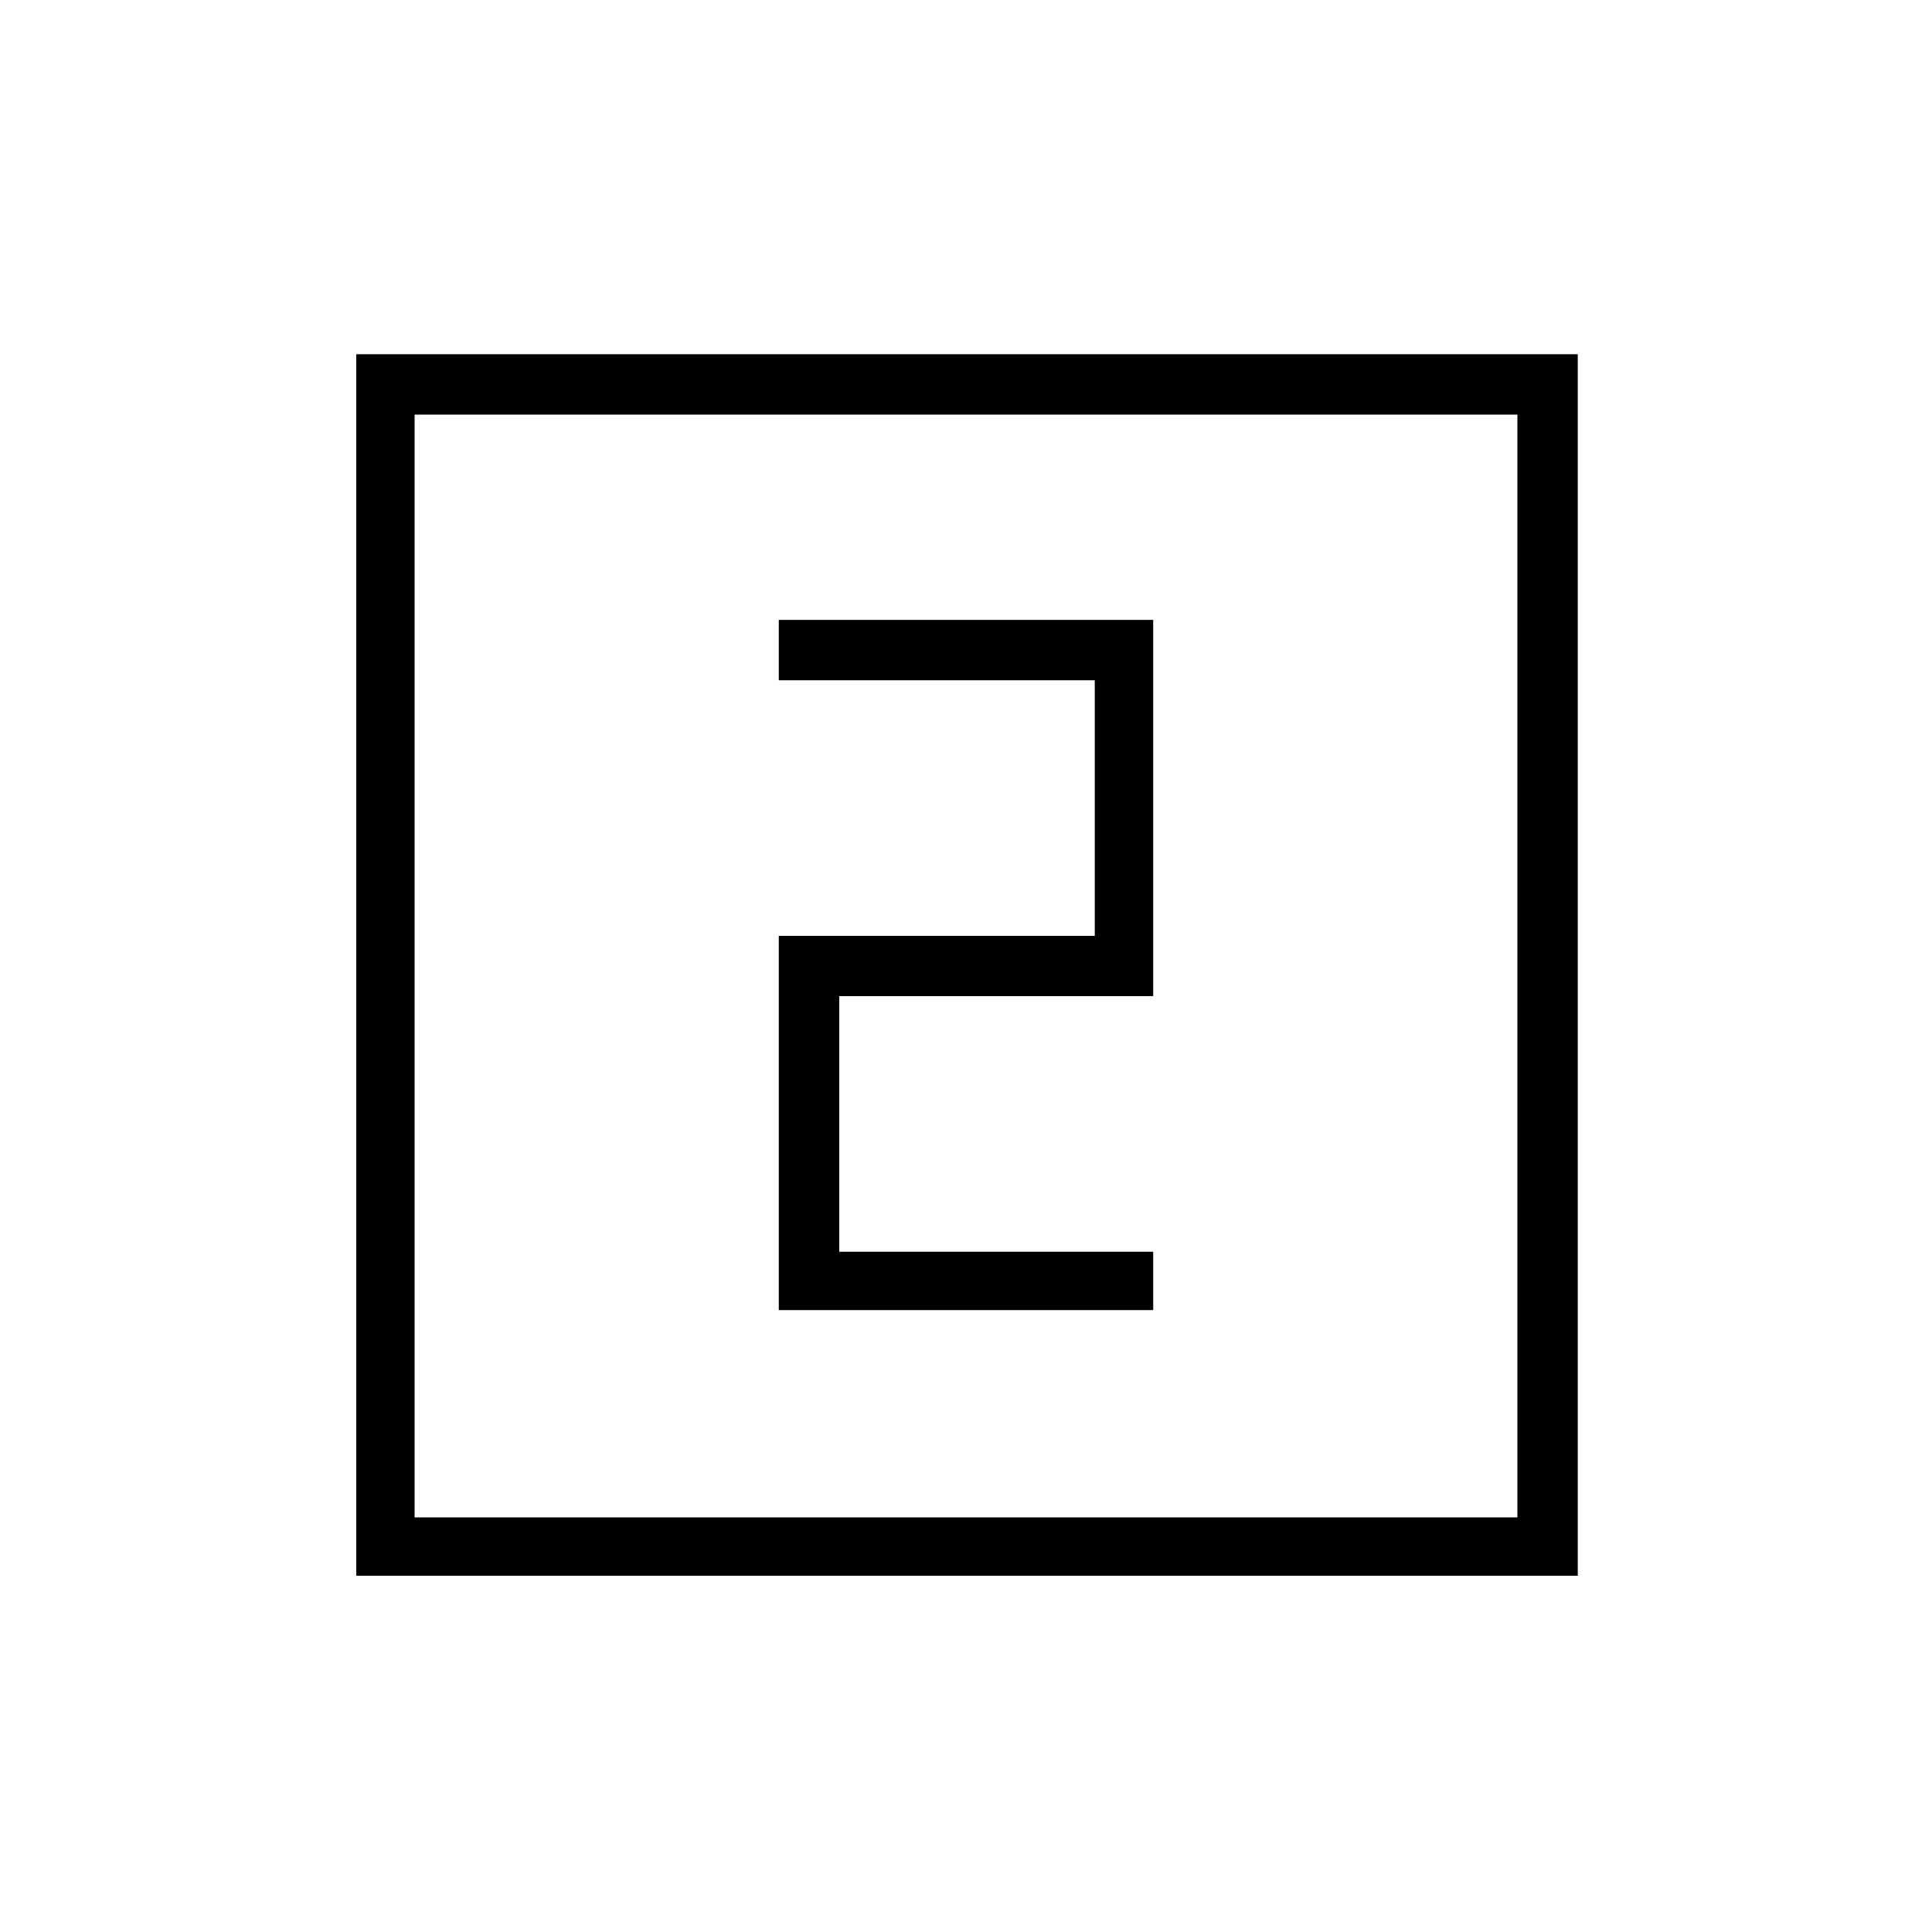 <svg xmlns="http://www.w3.org/2000/svg" height="20" width="20"><path d="M8.062 13.562h3.876v-.604h-3.25v-2.646h3.25V6.417H8.062v.625h3.271v2.646H8.062Zm-4.374 2.75V3.667h12.645v12.645Zm.604-.604h11.416V4.292H4.292Zm0 0V4.292v11.416Z"/></svg>